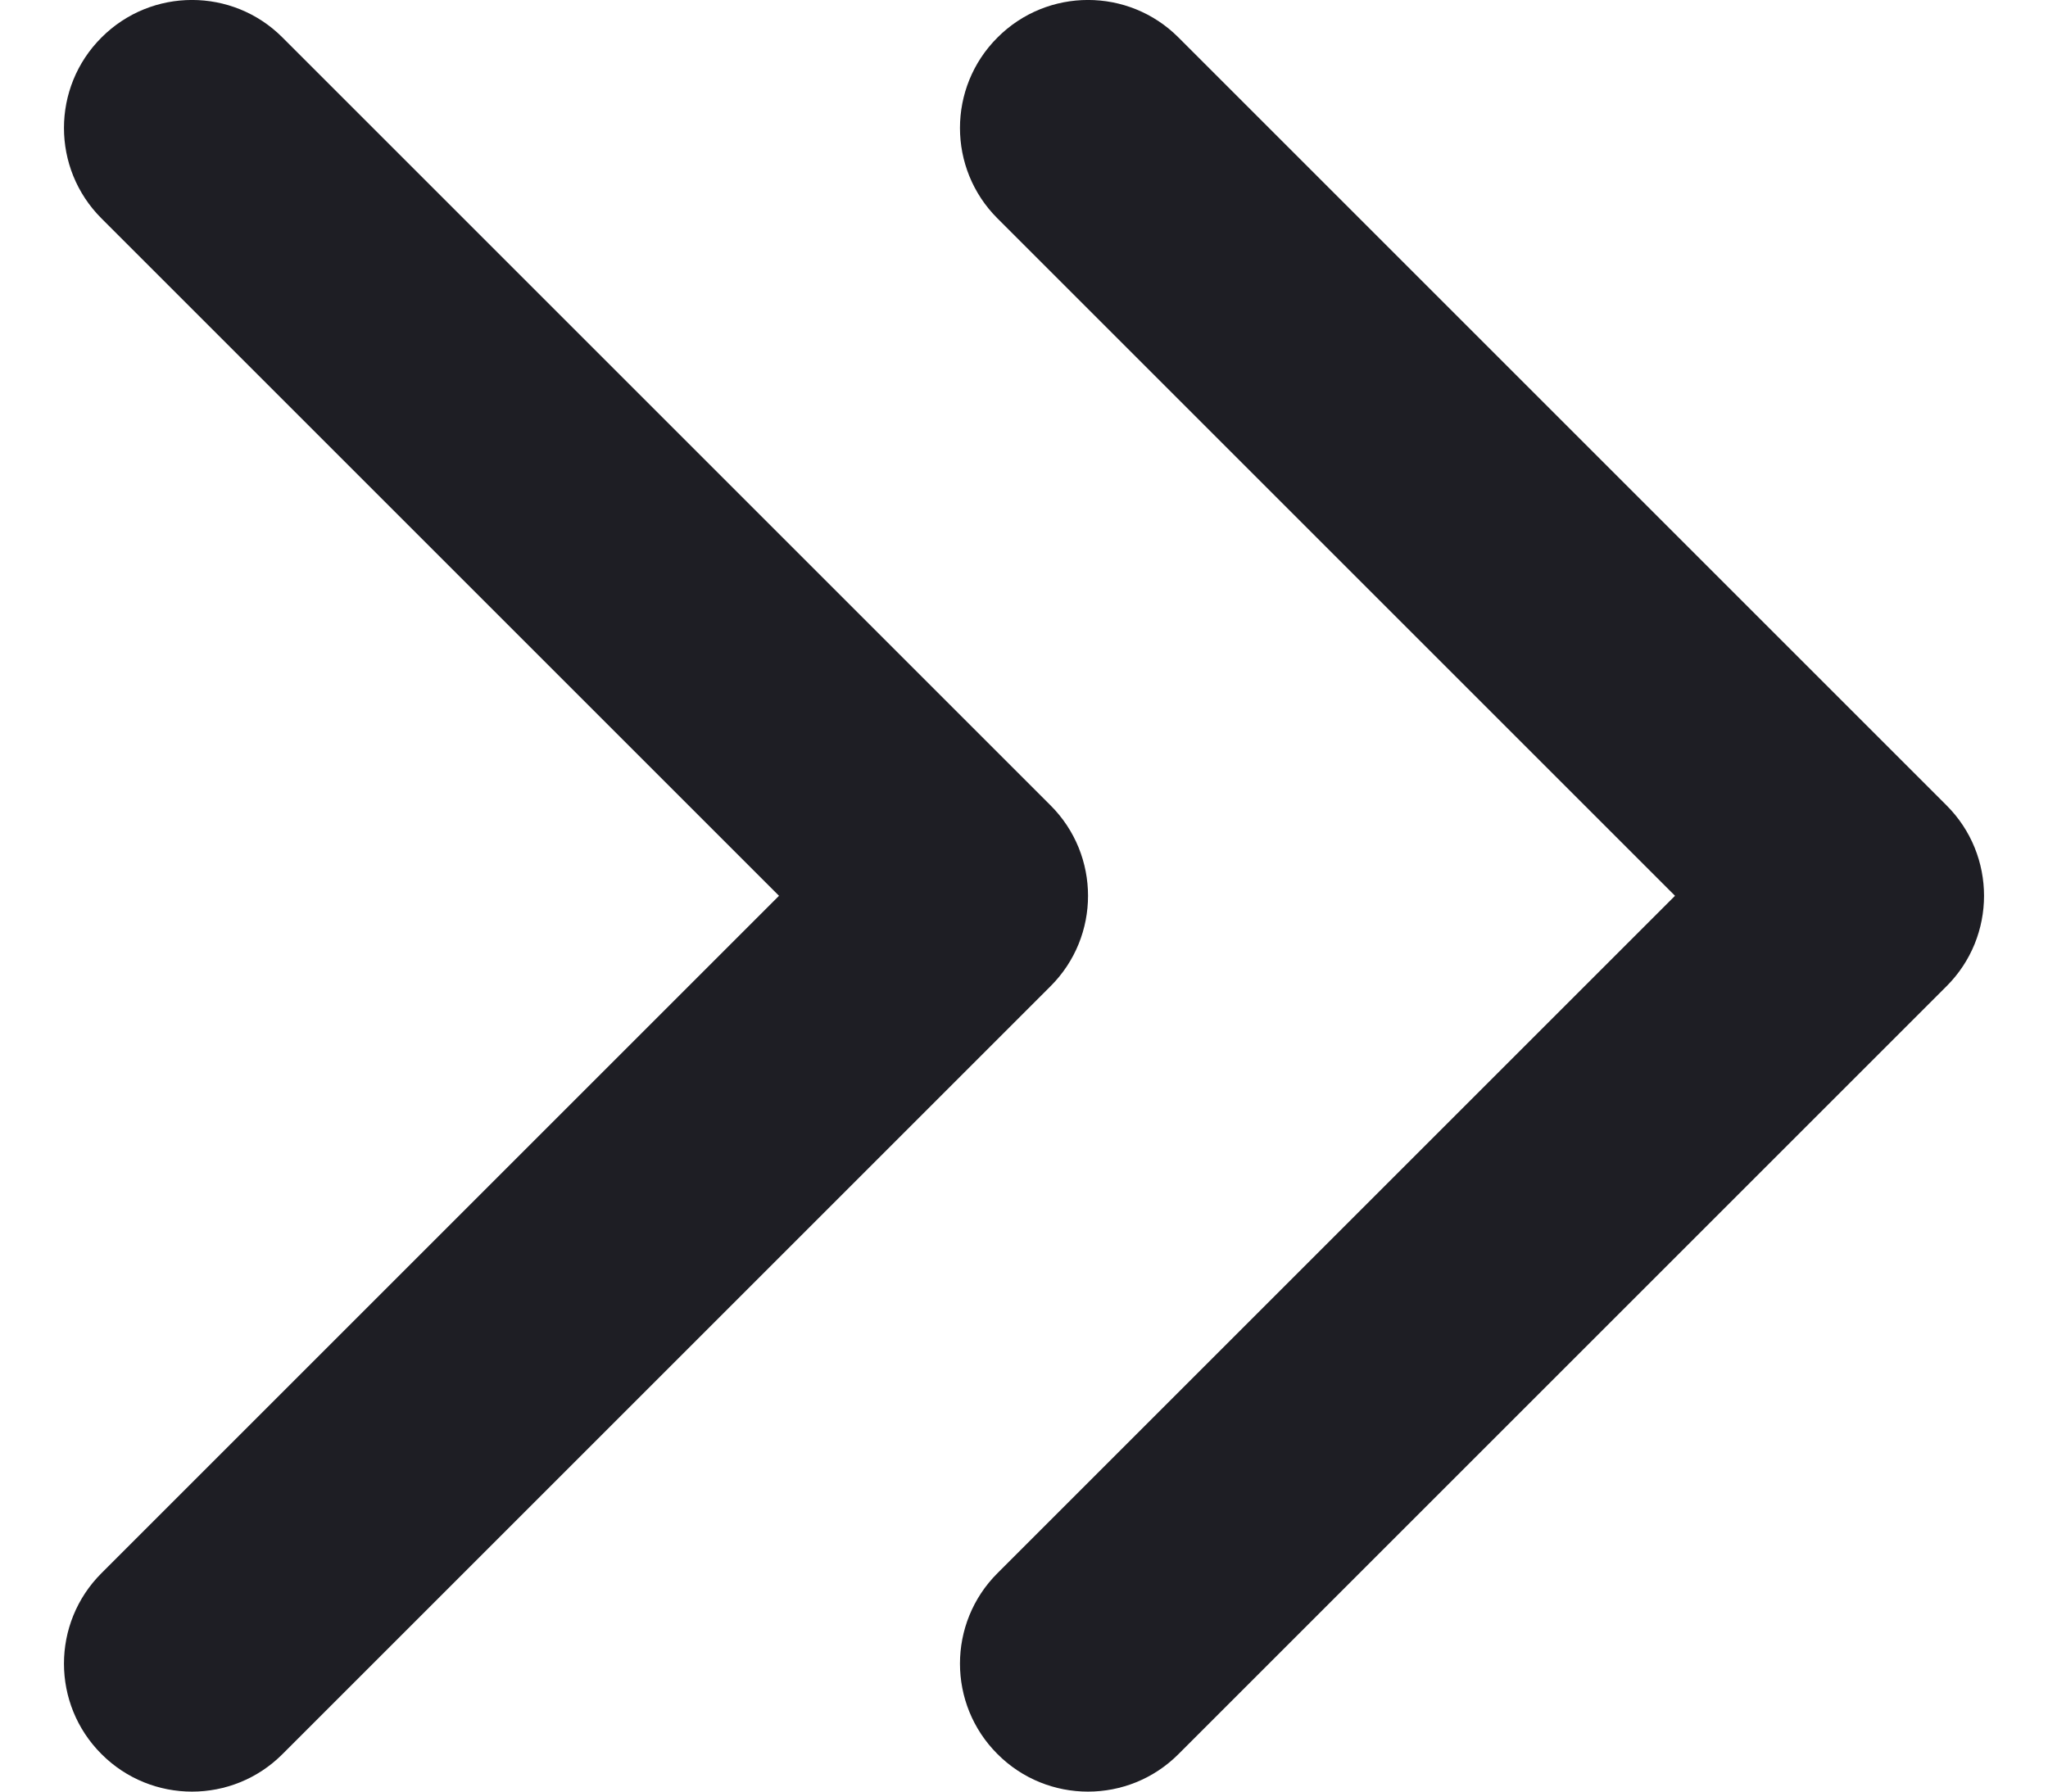 <svg id="meteor-icon-kit__regular-double-chevron-right-s" viewBox="0 0 16 14" fill="none" xmlns="http://www.w3.org/2000/svg"><path fill-rule="evenodd" clip-rule="evenodd" d="M0.793 12.293L6.086 7L0.793 1.707C0.402 1.317 0.402 0.683 0.793 0.293C1.183 -0.098 1.817 -0.098 2.207 0.293L8.207 6.293C8.598 6.683 8.598 7.317 8.207 7.707L2.207 13.707C1.817 14.098 1.183 14.098 0.793 13.707C0.402 13.317 0.402 12.683 0.793 12.293zM7.793 12.293L13.086 7L7.793 1.707C7.402 1.317 7.402 0.683 7.793 0.293C8.183 -0.098 8.817 -0.098 9.207 0.293L15.207 6.293C15.598 6.683 15.598 7.317 15.207 7.707L9.207 13.707C8.817 14.098 8.183 14.098 7.793 13.707C7.402 13.317 7.402 12.683 7.793 12.293z" fill="#1E1E24"/></svg>